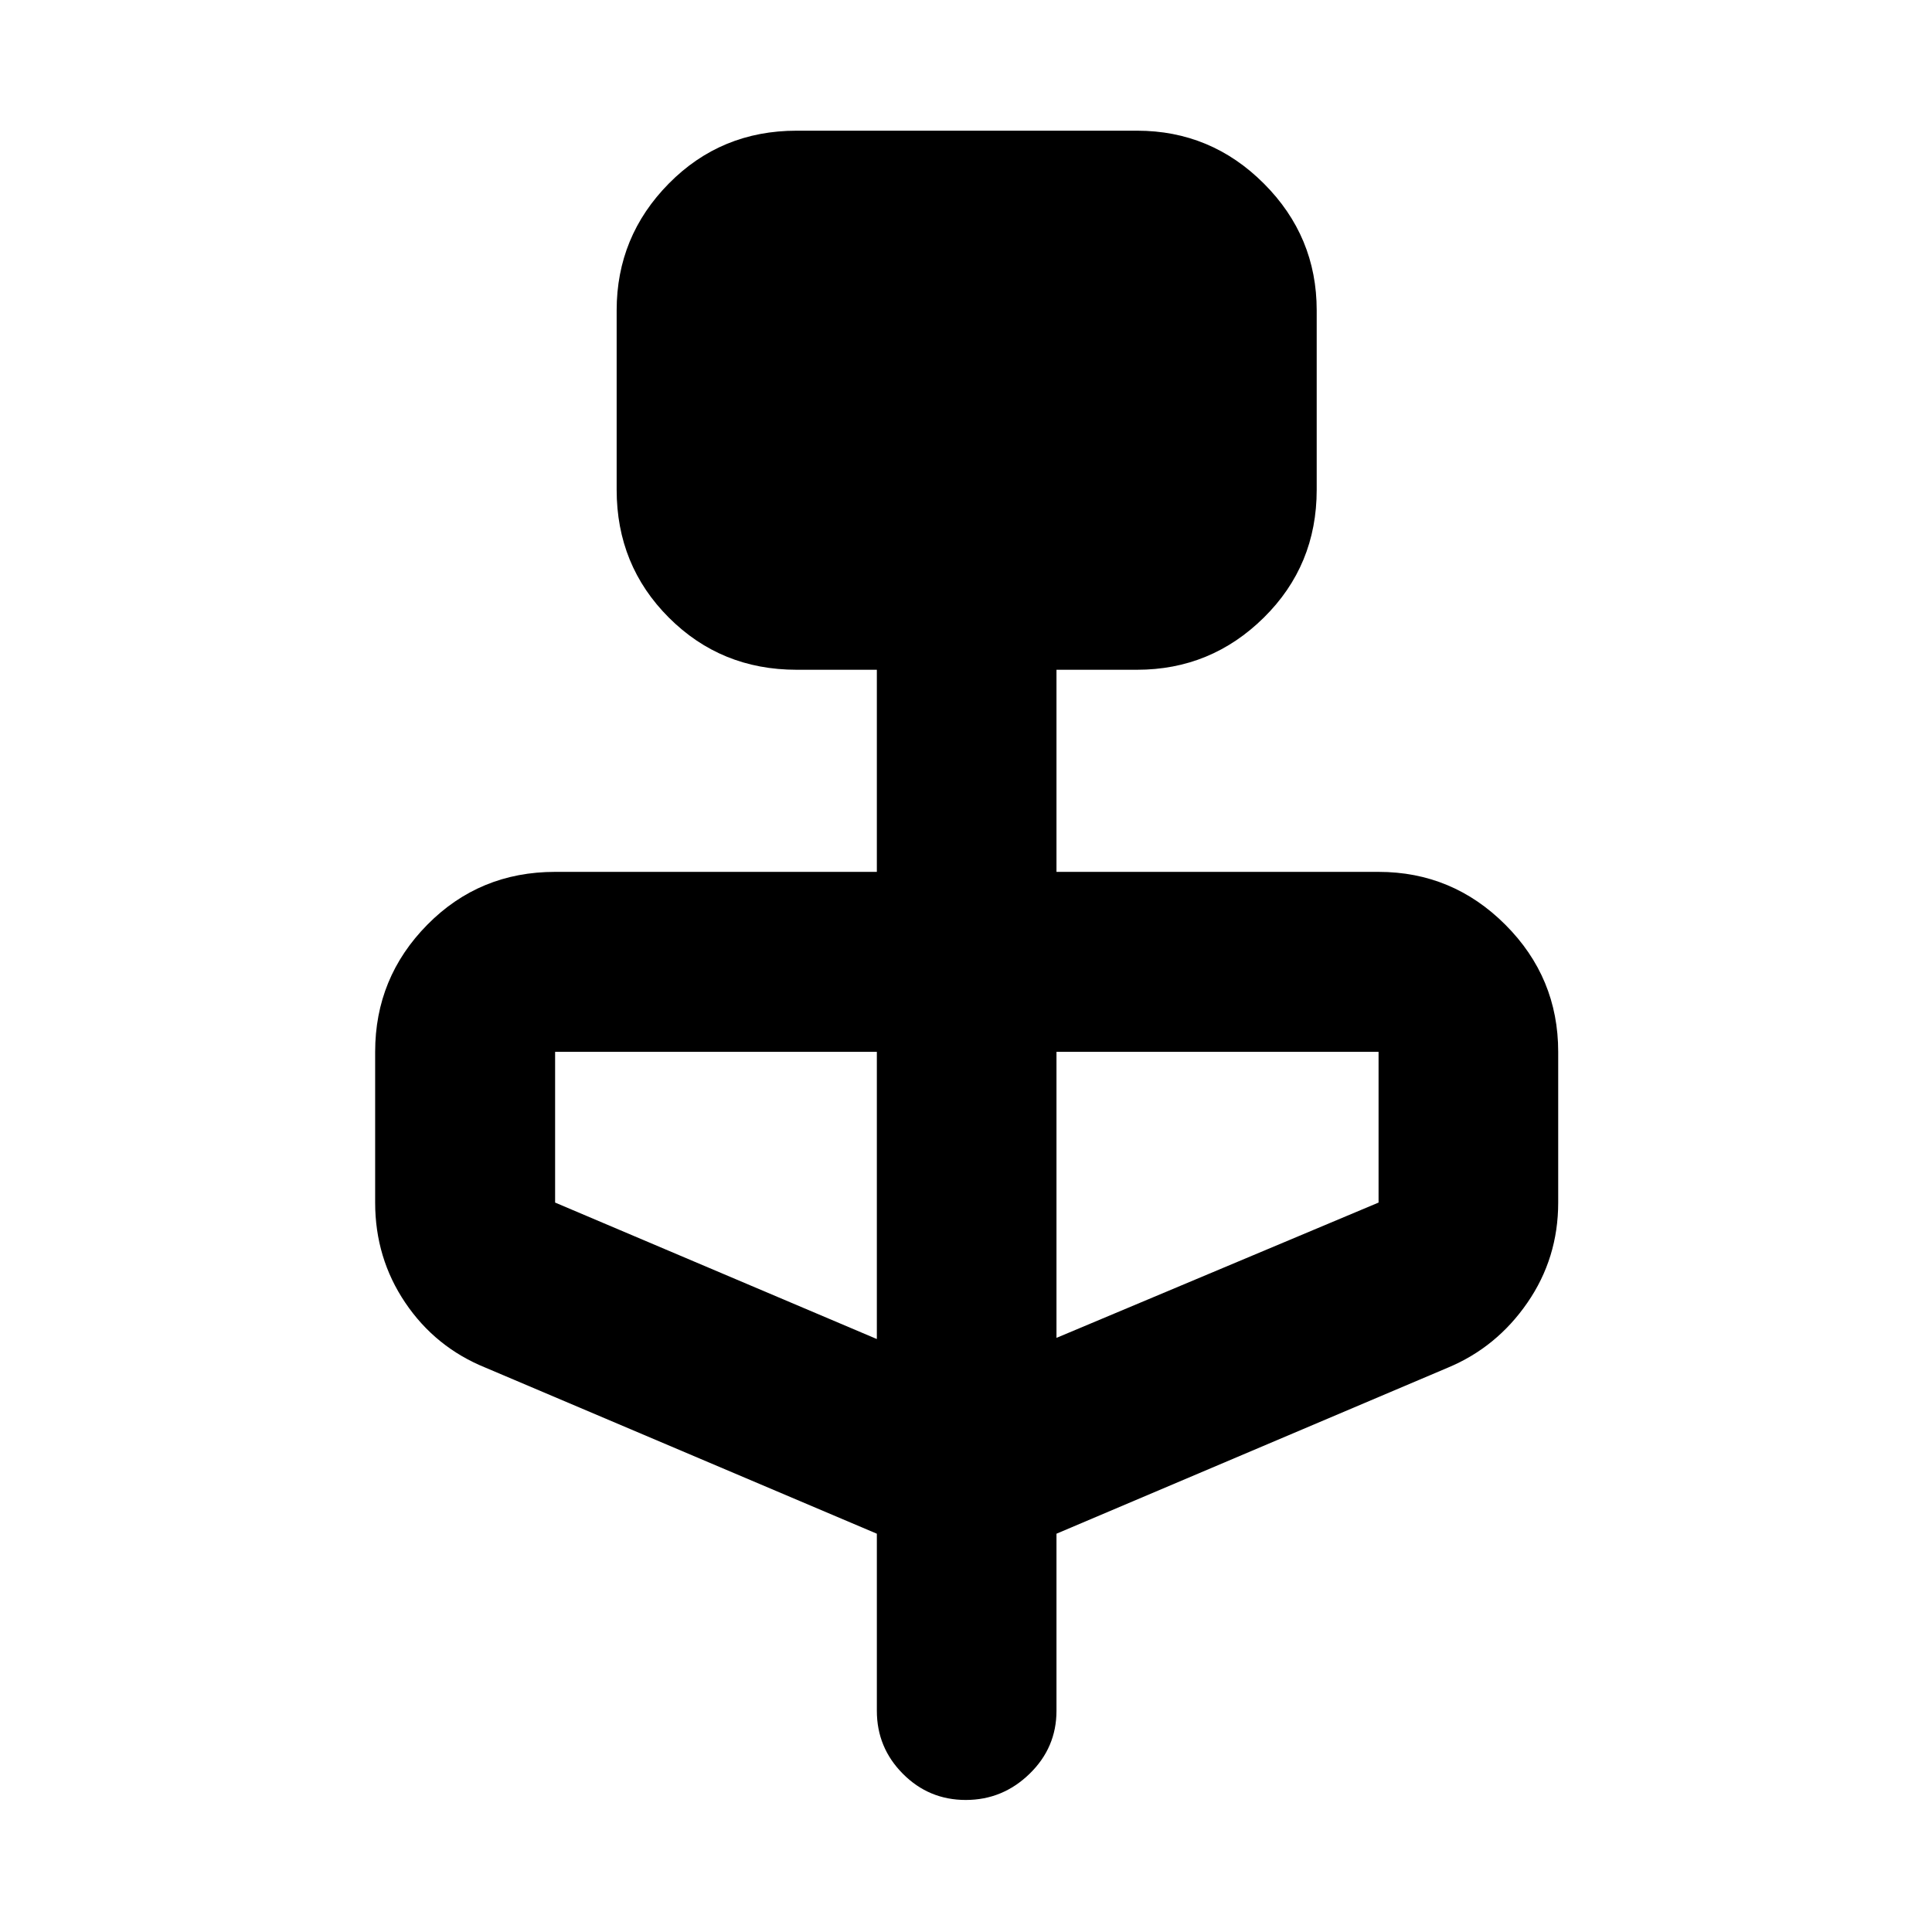 <svg xmlns="http://www.w3.org/2000/svg" height="40" viewBox="0 -960 960 960" width="40"><path d="m435.7-197.91-194.44-82.5q-24.92-10.1-39.89-32.29-14.96-22.18-14.96-49.75v-74.9q0-36.9 25.92-63.16 25.92-26.26 63.5-26.26H435.7V-627.2h-39.87q-37.58 0-63.5-25.93-25.92-25.92-25.92-63.49v-89.18q0-36.74 25.92-63 25.92-26.26 63.5-26.26H565q36.75 0 63 26.26 26.26 26.26 26.26 63v89.18q0 37.57-26.26 63.49-26.25 25.93-63 25.93h-40.04v100.43H685q36.75 0 63 26.26 26.26 26.26 26.26 63.16v74.9q0 27.57-15.3 49.75-15.3 22.19-39.55 32.29l-194.45 82.5v88q0 18.29-13.37 31.29-13.37 13.01-31.71 13.01-18.33 0-31.25-13.01-12.93-13-12.93-31.29v-88Zm0-96.73v-142.71H275.83v74.9l159.87 67.81Zm89.26-.58L685-362.45v-74.9H524.96v142.13Z"/></svg>